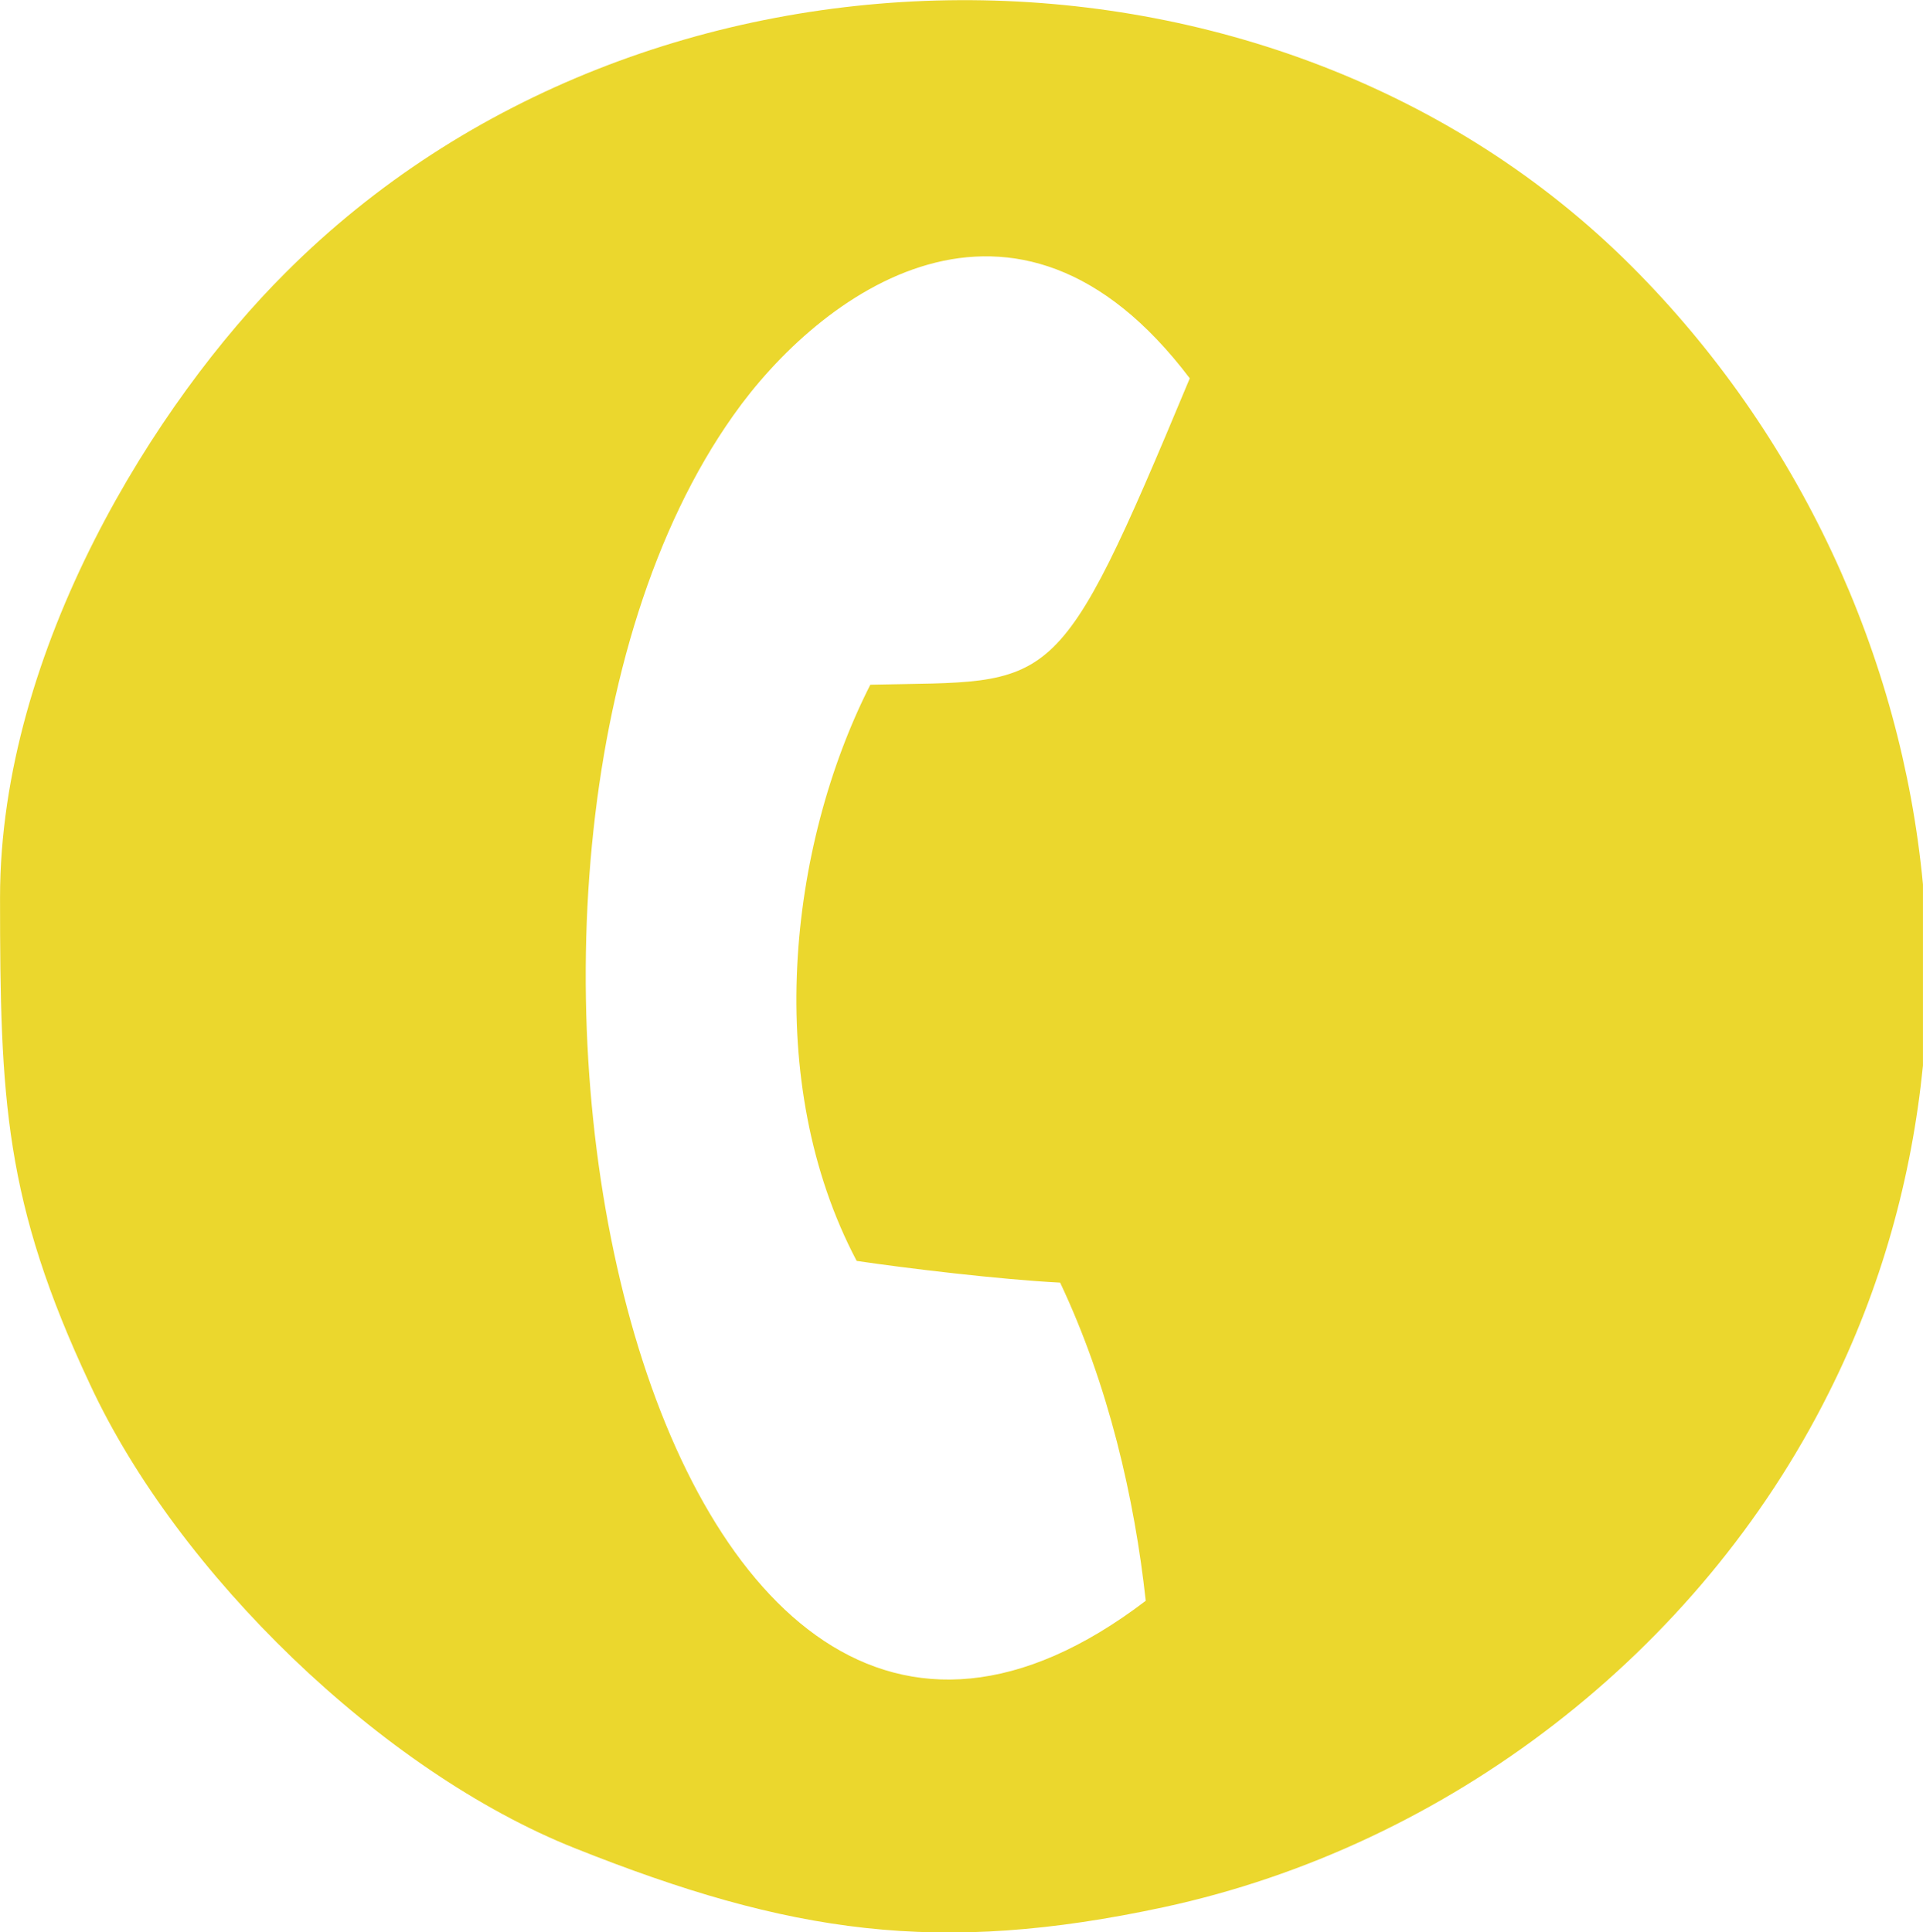 <?xml version="1.0" encoding="UTF-8"?>
<!DOCTYPE svg PUBLIC "-//W3C//DTD SVG 1.1//EN" "http://www.w3.org/Graphics/SVG/1.1/DTD/svg11.dtd">
<!-- Creator: CorelDRAW 2019 (64-Bit) -->
<svg xmlns="http://www.w3.org/2000/svg" xml:space="preserve" width="625px" height="628px" version="1.1" style="shape-rendering:geometricPrecision; text-rendering:geometricPrecision; image-rendering:optimizeQuality; fill-rule:evenodd; clip-rule:evenodd"
viewBox="0 0 31 31.15"
 xmlns:xlink="http://www.w3.org/1999/xlink">
 <defs>
  <style type="text/css">
   <![CDATA[
    .fil0 {fill:#EBD72D}
   ]]>
  </style>
 </defs>
 <g id="Слой_x0020_1">
  <path class="fil0" d="M31 14.26l0 2.92c-0.18,1.8 -0.67,3.59 -1.52,5.28 -2.09,4.18 -6.13,7.3 -10.72,8.29 -3.63,0.78 -6.03,0.43 -9.49,-0.95 -3.12,-1.24 -6.41,-4.44 -7.82,-7.48 -1.38,-2.94 -1.45,-4.6 -1.45,-7.85 0,-4.01 2.53,-8.01 4.6,-10.07 5.81,-5.83 15.95,-5.86 21.7,-0.11 2.7,2.7 4.35,6.27 4.7,9.97zm-12.53 11.55c-0.18,-1.65 -0.6,-3.48 -1.38,-5.13 -0.97,-0.05 -2.47,-0.23 -3.28,-0.35 -1.52,-2.88 -1.11,-6.67 0.22,-9.29 3,-0.07 2.98,0.26 5.15,-4.94 -2.82,-3.73 -5.98,-1.36 -7.36,0.6 -5.16,7.29 -1.46,25.29 6.65,19.11z"/>
 </g>
</svg>
